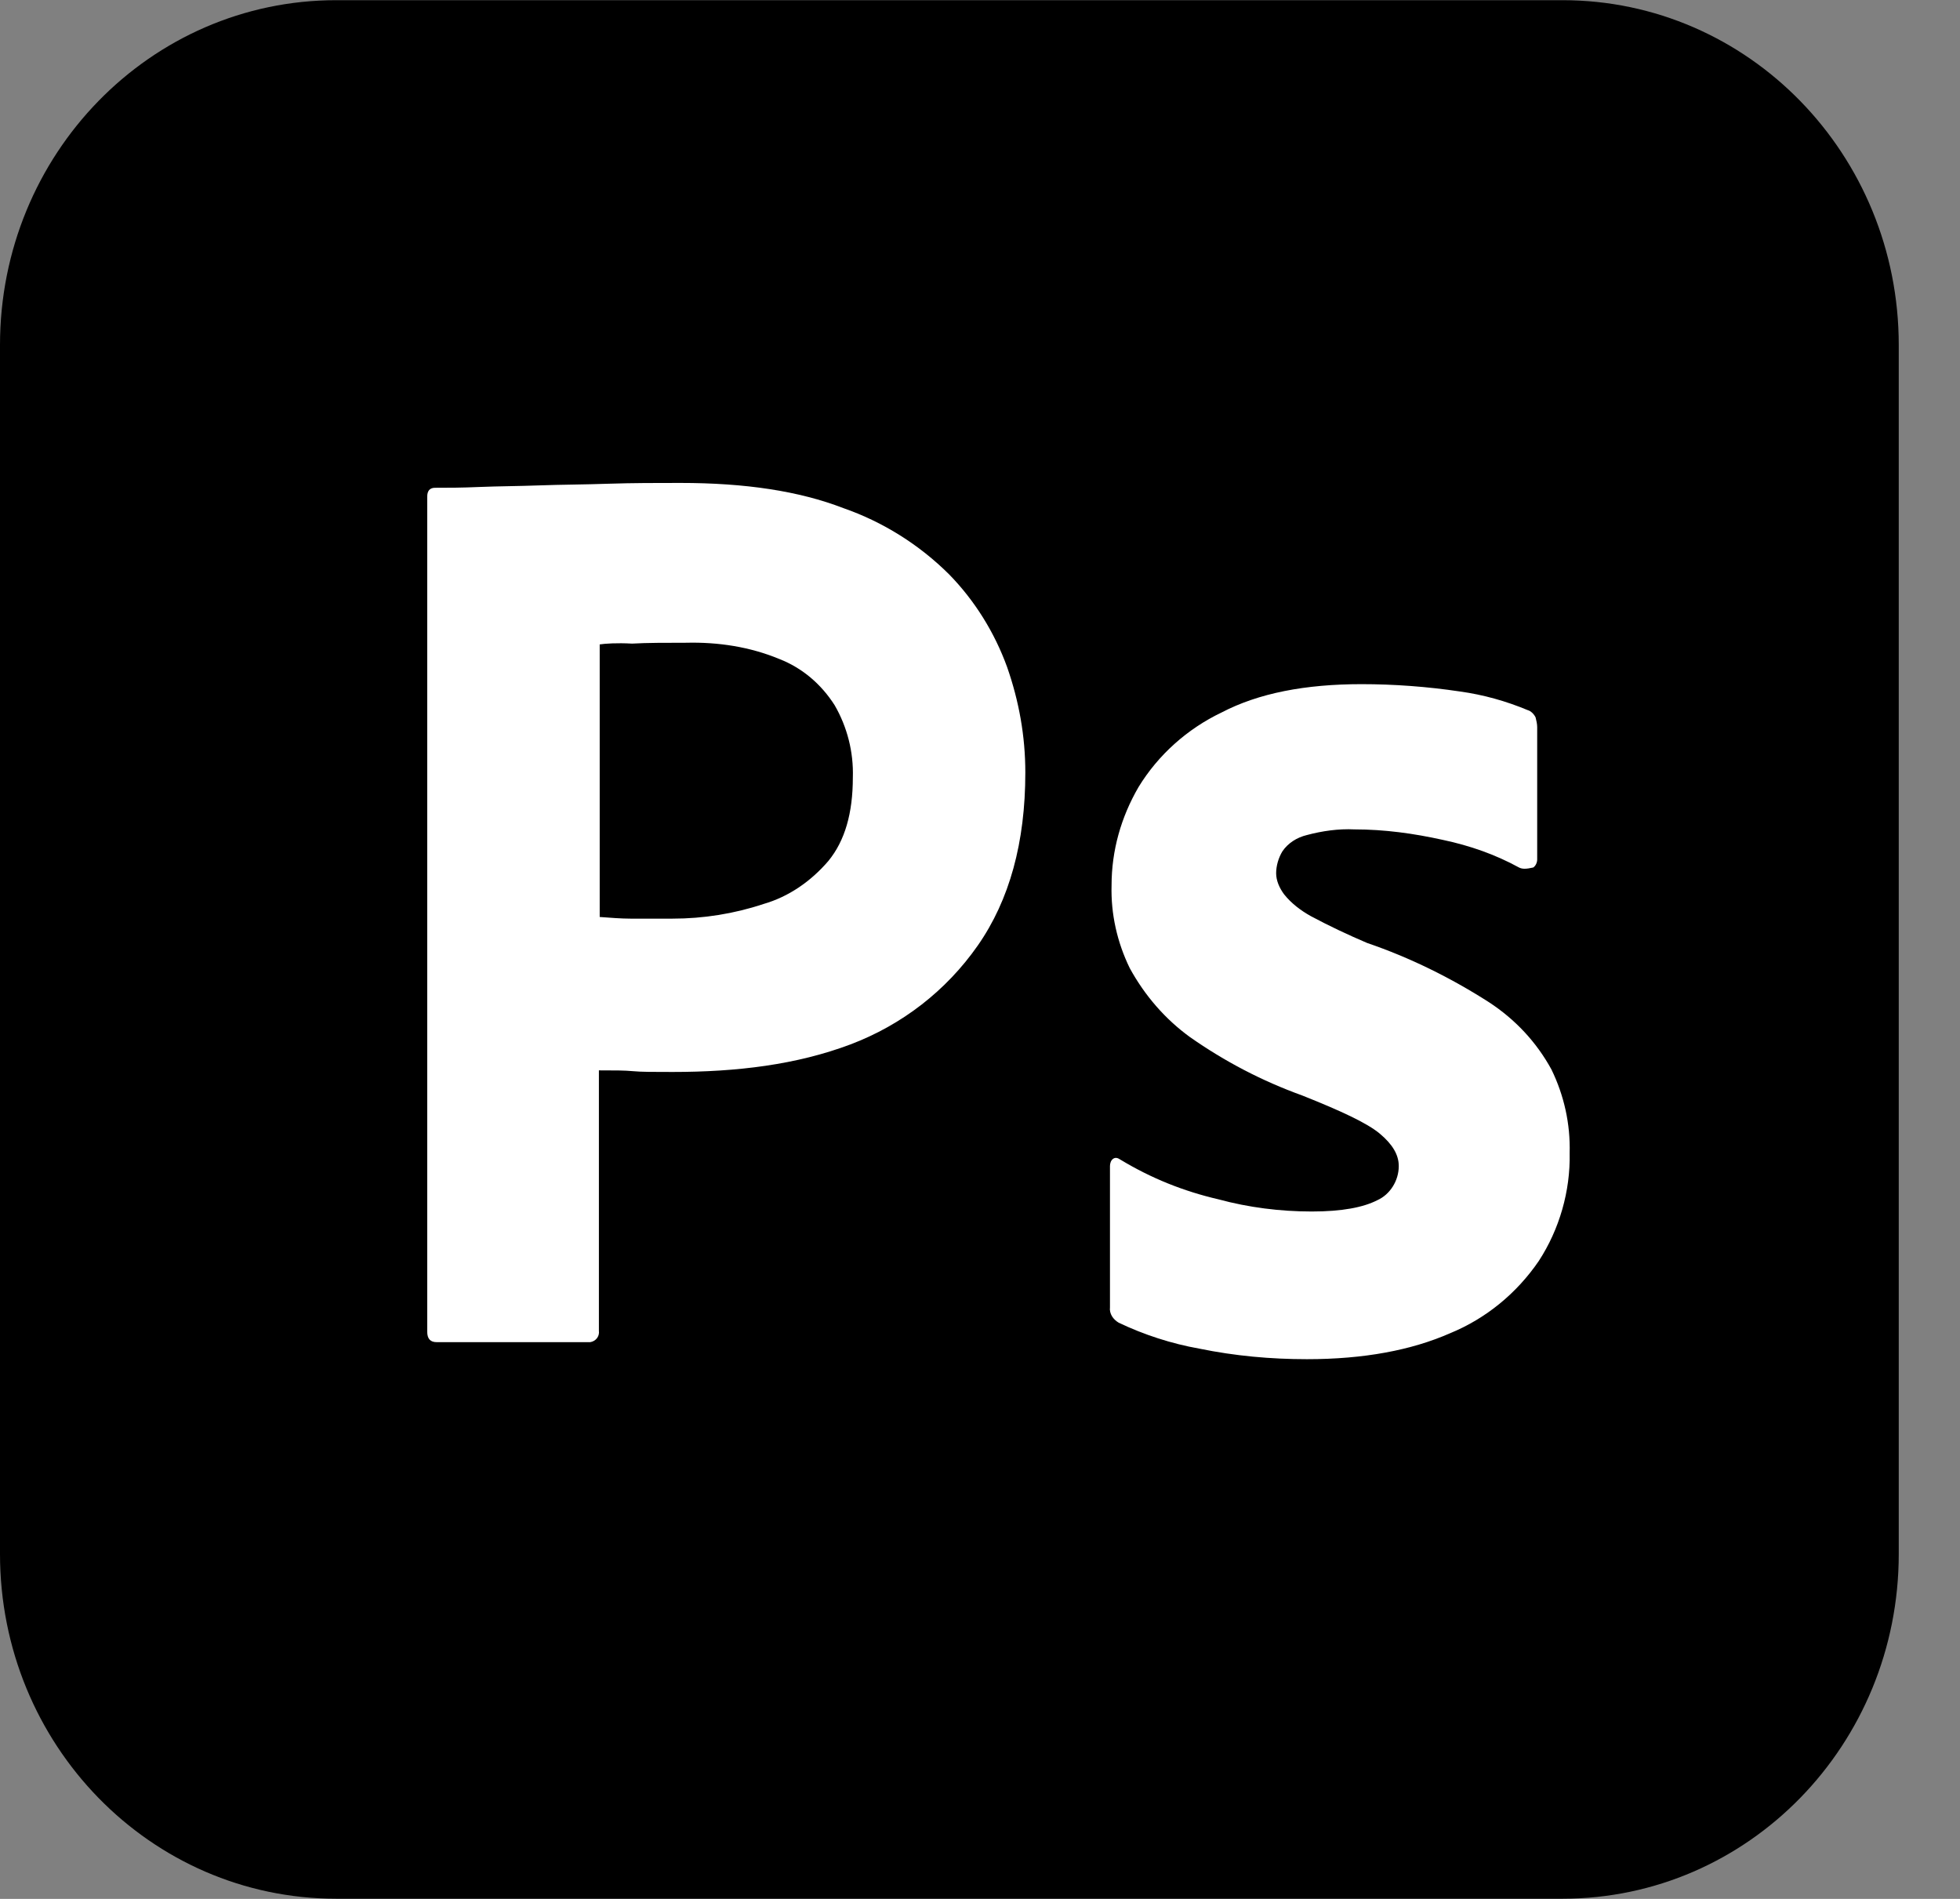 <svg width="32" height="31" viewBox="0 0 32 31" fill="none" xmlns="http://www.w3.org/2000/svg">
<rect x="0" y="0" width="32" height="31" fill="#808080" stroke="none"/>
<g clip-path="url(#clip0_64_297)">
<path d="M5.49 0.003H25.51C28.546 0.003 31 2.52 31 5.633V25.368C31 28.48 28.546 30.997 25.51 30.997H5.49C2.454 30.997 0 28.48 0 25.368V5.633C0 2.52 2.454 0.003 5.49 0.003Z" fill="black"/>
<path d="M6.975 21.738V8.109C6.975 8.016 7.014 7.963 7.104 7.963C7.324 7.963 7.531 7.963 7.828 7.95C8.138 7.937 8.461 7.937 8.809 7.924C9.158 7.911 9.533 7.911 9.933 7.897C10.333 7.884 10.721 7.884 11.108 7.884C12.168 7.884 13.046 8.016 13.769 8.295C14.415 8.52 15.009 8.891 15.5 9.381C15.913 9.805 16.236 10.321 16.443 10.891C16.637 11.447 16.74 12.017 16.74 12.613C16.74 13.752 16.482 14.692 15.965 15.434C15.448 16.175 14.725 16.732 13.886 17.05C13.007 17.381 12.038 17.5 10.979 17.5C10.669 17.5 10.463 17.5 10.333 17.487C10.204 17.474 10.023 17.474 9.778 17.474V21.725C9.791 21.818 9.726 21.897 9.636 21.911H7.13C7.027 21.911 6.975 21.858 6.975 21.738ZM9.791 10.52V14.97C9.972 14.983 10.14 14.997 10.295 14.997H10.979C11.483 14.997 11.987 14.917 12.465 14.758C12.878 14.639 13.24 14.387 13.524 14.056C13.795 13.725 13.924 13.275 13.924 12.692C13.937 12.281 13.834 11.871 13.627 11.513C13.408 11.169 13.098 10.904 12.723 10.758C12.245 10.56 11.728 10.48 11.199 10.493C10.863 10.493 10.566 10.493 10.32 10.507C10.062 10.493 9.881 10.507 9.791 10.52ZM24.8 14.162C24.413 13.95 23.999 13.805 23.56 13.712C23.082 13.606 22.604 13.54 22.113 13.54C21.855 13.527 21.584 13.566 21.338 13.632C21.171 13.672 21.028 13.765 20.938 13.897C20.873 14.003 20.835 14.136 20.835 14.255C20.835 14.374 20.886 14.493 20.964 14.599C21.08 14.745 21.235 14.864 21.403 14.957C21.7 15.116 22.01 15.262 22.32 15.394C23.018 15.632 23.689 15.964 24.309 16.361C24.735 16.639 25.084 17.01 25.33 17.46C25.536 17.884 25.64 18.348 25.627 18.825C25.64 19.447 25.459 20.07 25.123 20.586C24.761 21.116 24.258 21.526 23.676 21.765C23.043 22.043 22.268 22.189 21.338 22.189C20.744 22.189 20.163 22.136 19.582 22.017C19.13 21.937 18.678 21.791 18.264 21.593C18.174 21.54 18.109 21.447 18.122 21.341V19.036C18.122 18.997 18.135 18.944 18.174 18.917C18.213 18.891 18.251 18.904 18.29 18.93C18.794 19.235 19.323 19.447 19.892 19.579C20.383 19.712 20.899 19.778 21.416 19.778C21.907 19.778 22.256 19.712 22.488 19.593C22.695 19.5 22.837 19.275 22.837 19.036C22.837 18.851 22.733 18.679 22.527 18.507C22.32 18.334 21.894 18.136 21.261 17.884C20.602 17.646 19.995 17.328 19.427 16.93C19.026 16.639 18.691 16.255 18.445 15.805C18.238 15.381 18.135 14.917 18.148 14.454C18.148 13.884 18.303 13.341 18.587 12.851C18.91 12.321 19.388 11.897 19.943 11.632C20.55 11.315 21.313 11.169 22.23 11.169C22.759 11.169 23.302 11.209 23.831 11.288C24.219 11.341 24.593 11.447 24.942 11.593C24.994 11.606 25.046 11.659 25.071 11.712C25.084 11.765 25.097 11.818 25.097 11.871V14.03C25.097 14.083 25.071 14.136 25.033 14.162C24.916 14.189 24.852 14.189 24.8 14.162Z" fill="white"/>
</g>
<defs>
<clipPath id="clip0_64_297">
<rect width="31" height="31" fill="white"/>
</clipPath>
</defs>
</svg>

